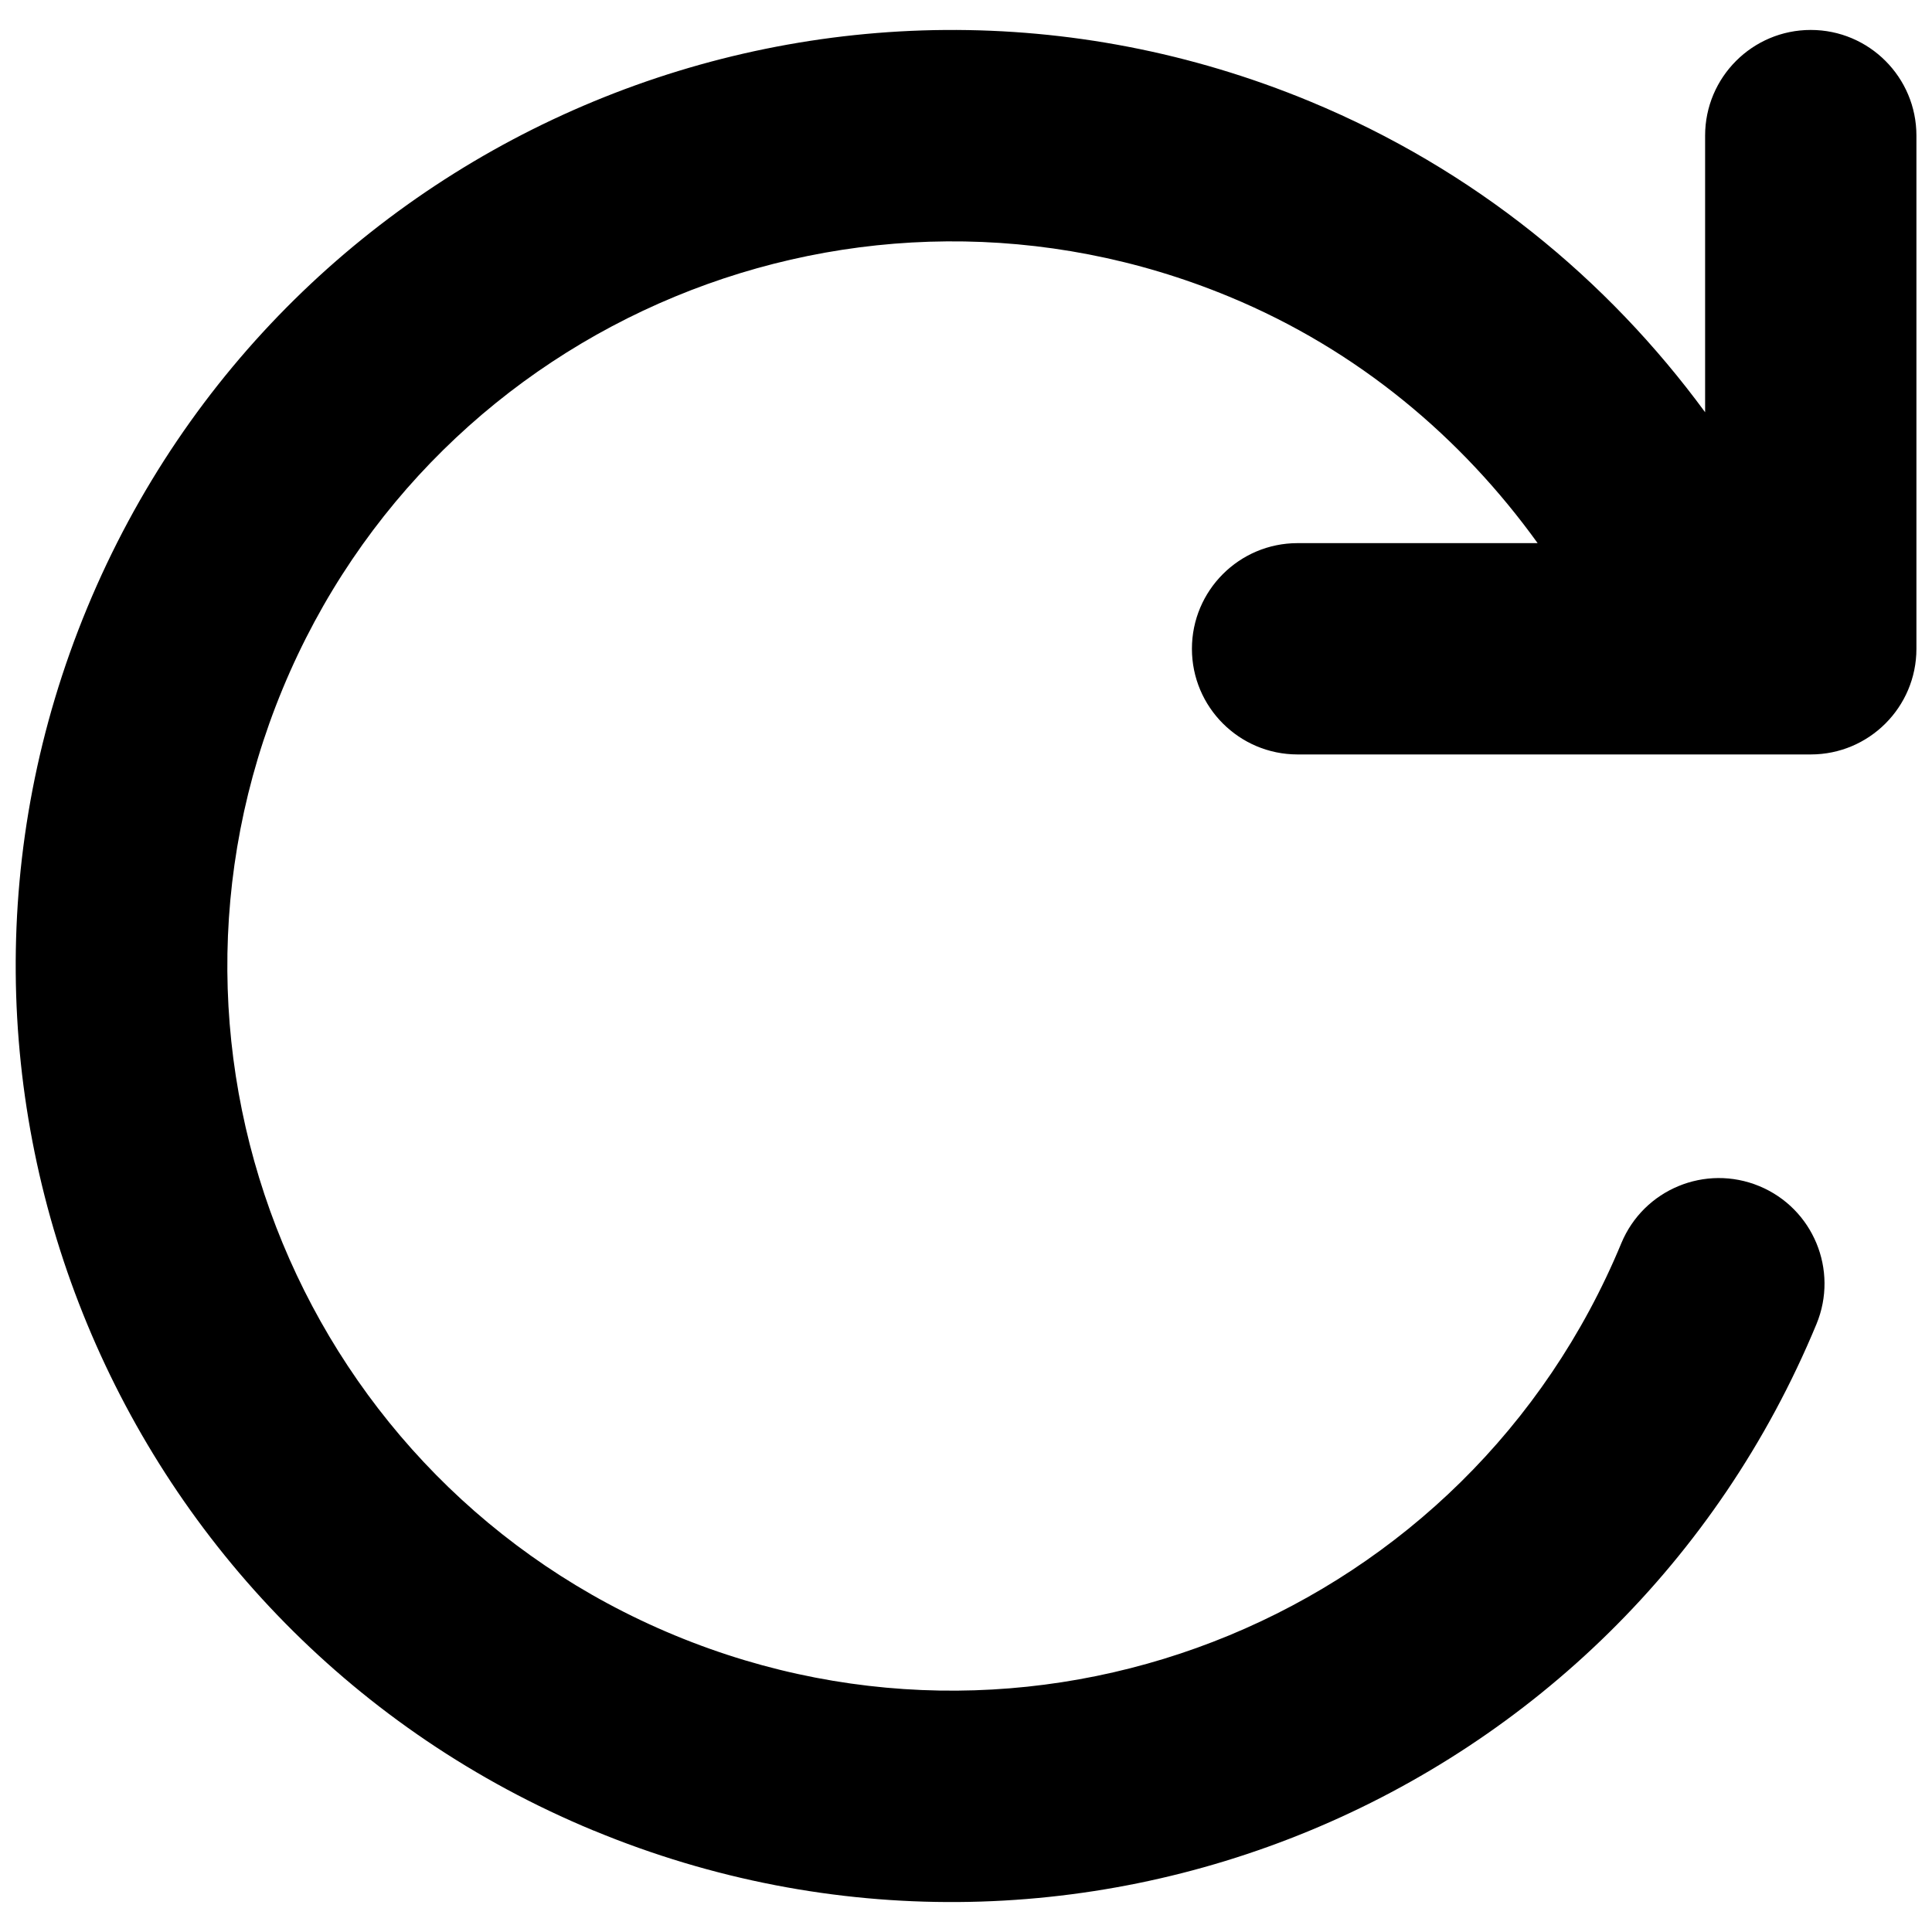 <svg xmlns="http://www.w3.org/2000/svg" viewBox="0 0 16 16"><path d="m4.917,15.16c3.954,1.638,8.488-.24,10.126-4.194.185-.447-.027-.958-.473-1.143-.447-.185-.958.027-1.143.473-1.268,3.062-4.778,4.515-7.839,3.247-3.062-1.268-4.515-4.778-3.247-7.839,1.268-3.061,4.778-4.515,7.839-3.247,1.068.442,1.925,1.168,2.554,2.041h-1.988c-.483,0-.875.392-.875.875s.392.875.875.875h4.25c.483,0,.875-.392.875-.875V1.123c0-.483-.392-.875-.875-.875s-.875.392-.875.875v2.291c-.81-1.104-1.915-2.012-3.272-2.574C6.894-.798,2.36,1.08.722,5.034c-1.638,3.954.24,8.488,4.194,10.126Z"/></svg>